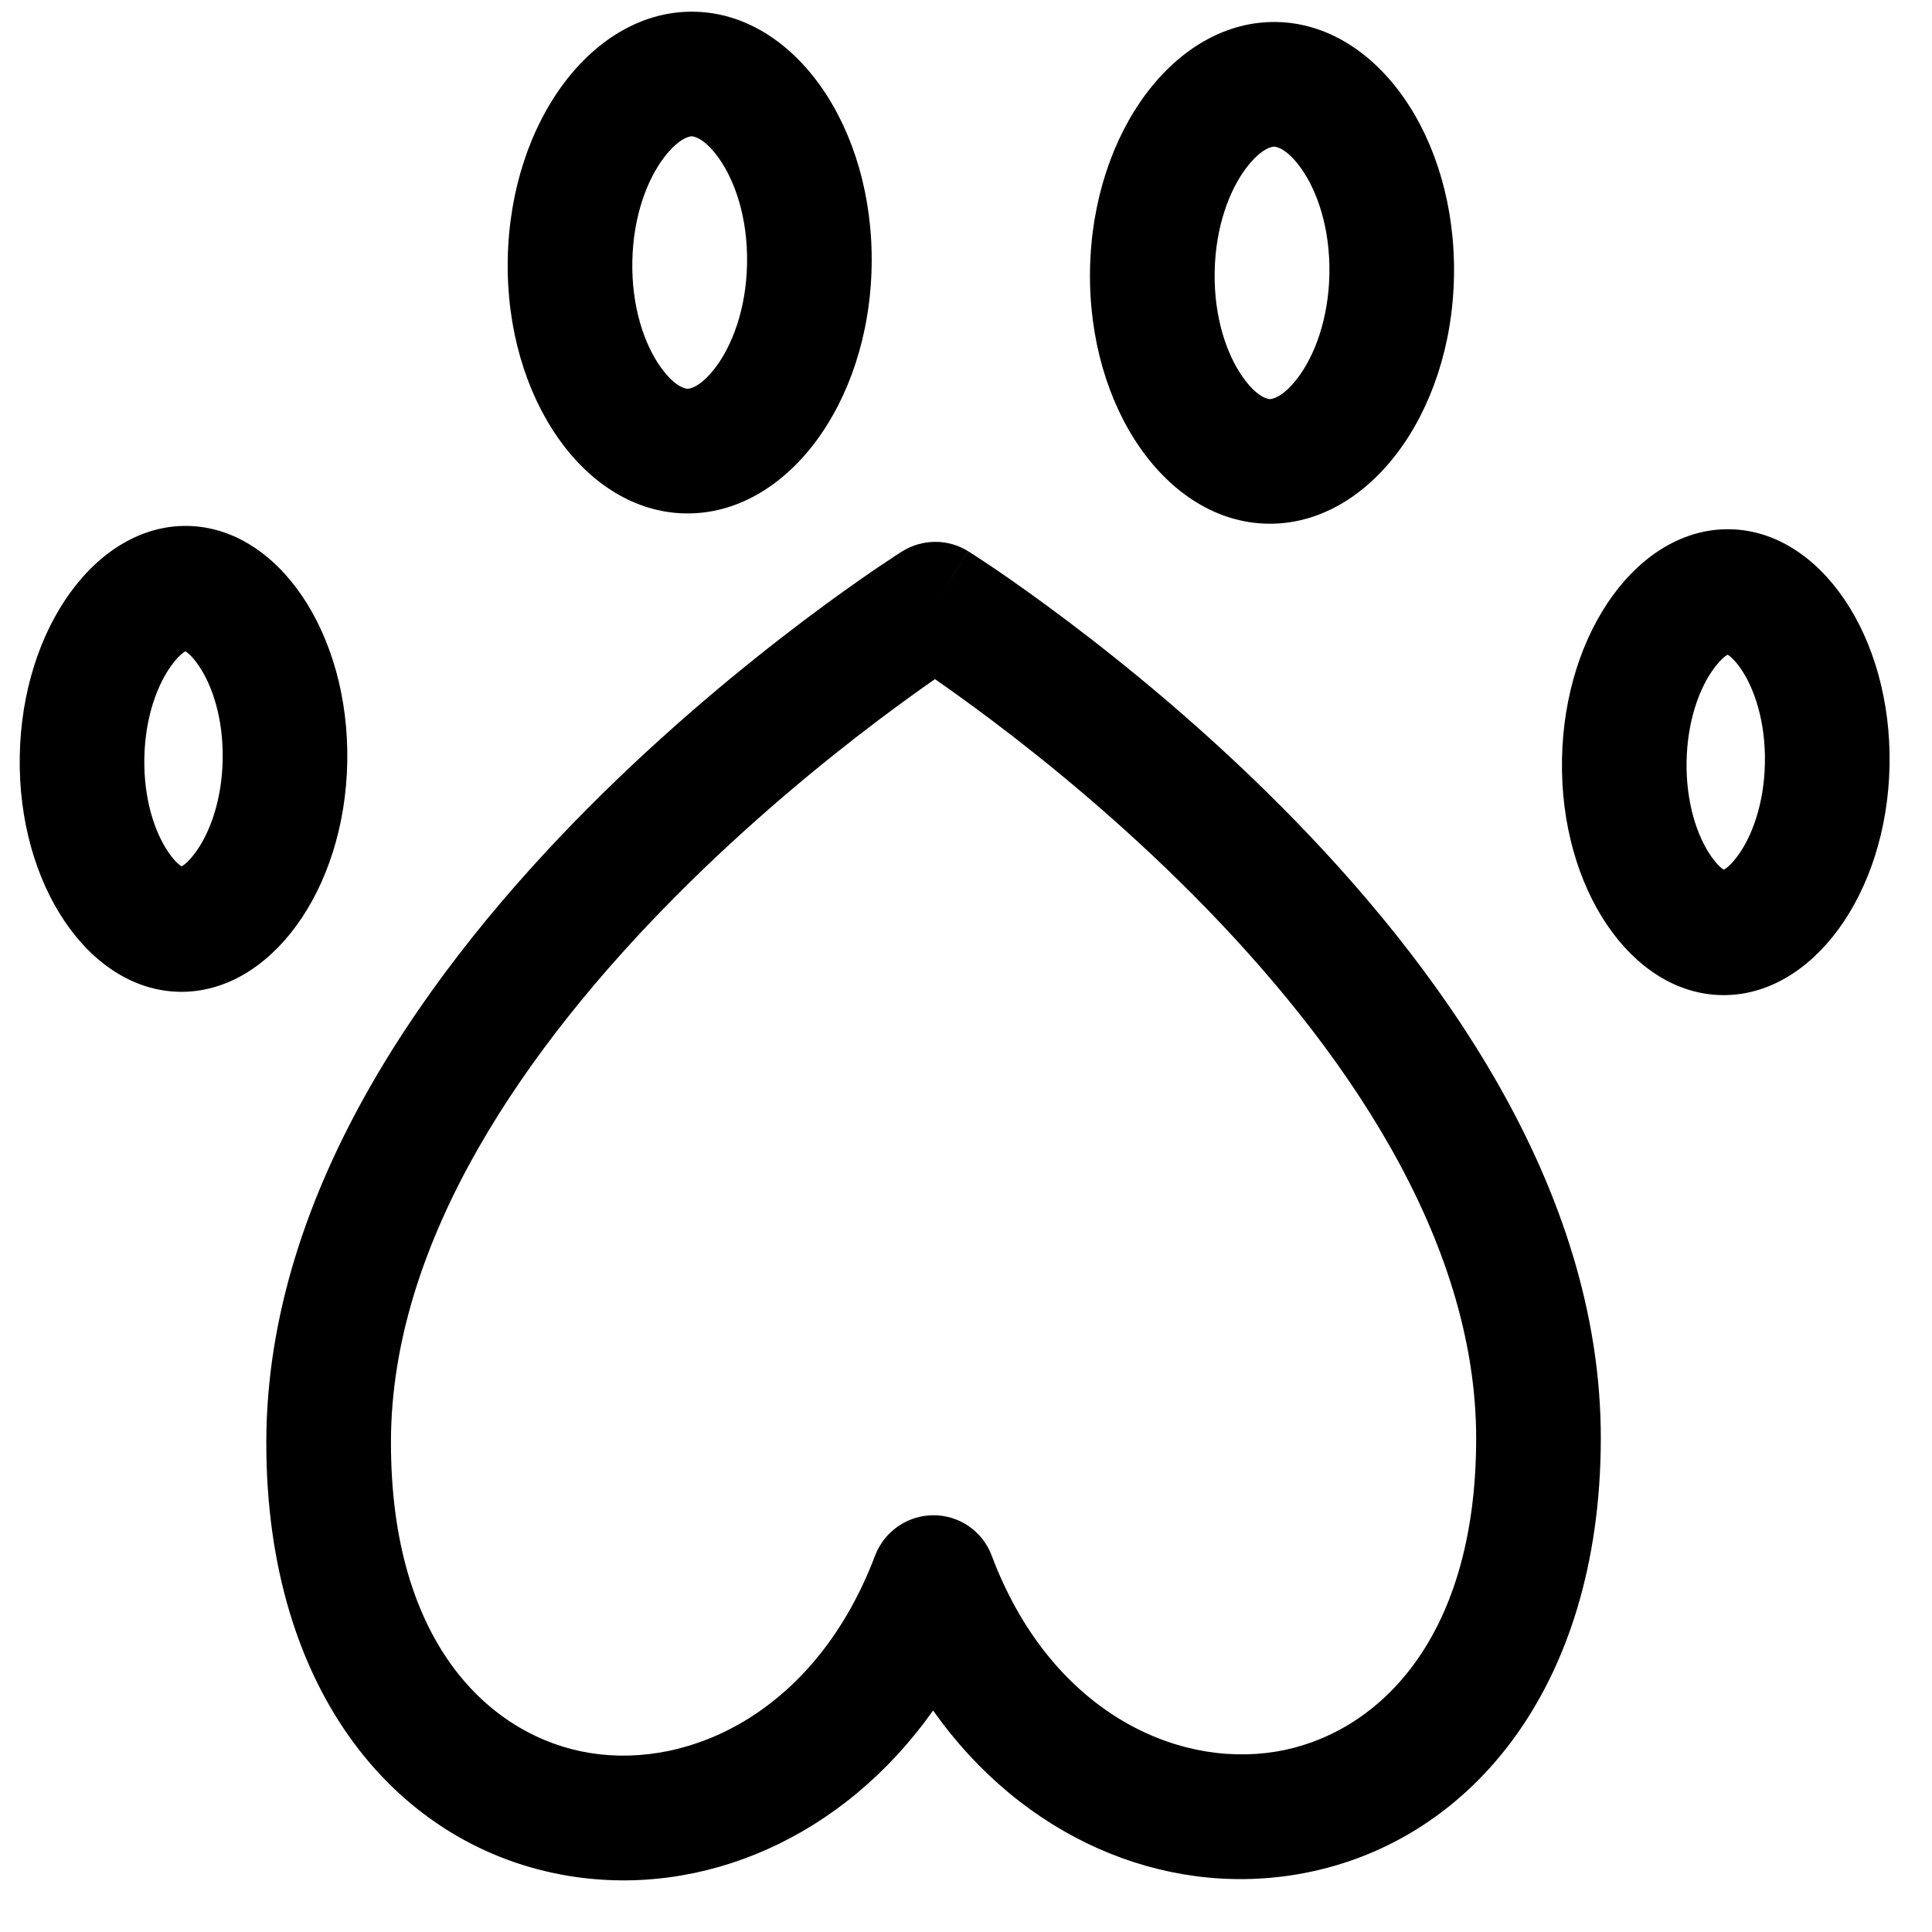 <svg width="31" height="31" viewBox="0 0 31 31" fill="none" xmlns="http://www.w3.org/2000/svg">
<path fill-rule="evenodd" clip-rule="evenodd" d="M3.573 12.187C3.561 12.858 3.357 13.376 3.14 13.673C3.037 13.815 2.958 13.877 2.914 13.902C2.871 13.875 2.794 13.811 2.696 13.665C2.489 13.36 2.304 12.835 2.316 12.165C2.328 11.495 2.532 10.977 2.749 10.68C2.852 10.537 2.931 10.476 2.975 10.45C3.018 10.477 3.095 10.541 3.193 10.687C3.4 10.992 3.585 11.517 3.573 12.187ZM2.875 13.918C2.875 13.918 2.879 13.917 2.886 13.915C2.879 13.918 2.875 13.919 2.875 13.918ZM2.941 13.916C2.949 13.918 2.952 13.919 2.952 13.92C2.952 13.92 2.948 13.919 2.941 13.916ZM3.014 10.434C3.014 10.434 3.01 10.436 3.003 10.437C3.01 10.434 3.014 10.434 3.014 10.434ZM2.948 10.436C2.94 10.435 2.937 10.433 2.937 10.433C2.937 10.432 2.941 10.433 2.948 10.436ZM11.987 4.229C11.974 4.965 11.744 5.546 11.483 5.893C11.22 6.242 11.038 6.238 11.031 6.238L11.031 6.238L11.031 6.238C11.024 6.238 10.841 6.235 10.591 5.877C10.342 5.521 10.133 4.933 10.146 4.197C10.159 3.461 10.389 2.88 10.65 2.533C10.913 2.184 11.096 2.187 11.102 2.187L11.102 2.187L11.102 2.187C11.109 2.188 11.292 2.191 11.542 2.549C11.791 2.905 12 3.493 11.987 4.229ZM21.331 4.395C21.317 5.13 21.088 5.711 20.827 6.058C20.564 6.407 20.381 6.404 20.375 6.404C20.368 6.404 20.185 6.401 19.935 6.042C19.686 5.686 19.477 5.098 19.49 4.362C19.503 3.626 19.733 3.045 19.994 2.698C20.257 2.349 20.439 2.353 20.446 2.353C20.453 2.353 20.636 2.356 20.886 2.714C21.135 3.07 21.344 3.659 21.331 4.395ZM28.319 12.241C28.307 12.911 28.104 13.429 27.887 13.726C27.783 13.869 27.704 13.93 27.66 13.956C27.617 13.929 27.541 13.865 27.442 13.719C27.236 13.414 27.051 12.889 27.062 12.219C27.074 11.549 27.278 11.03 27.495 10.733C27.599 10.591 27.677 10.529 27.721 10.504C27.764 10.531 27.841 10.595 27.94 10.741C28.146 11.046 28.331 11.571 28.319 12.241ZM27.621 13.972C27.621 13.972 27.625 13.97 27.633 13.969C27.625 13.972 27.621 13.973 27.621 13.972ZM27.687 13.97C27.695 13.972 27.699 13.973 27.698 13.973C27.698 13.974 27.695 13.973 27.687 13.97ZM27.76 10.488C27.76 10.488 27.757 10.489 27.749 10.491C27.756 10.488 27.76 10.487 27.76 10.488ZM27.694 10.489C27.686 10.488 27.683 10.487 27.683 10.486C27.683 10.486 27.687 10.486 27.694 10.489ZM13.986 4.265C13.947 6.488 12.608 8.267 10.995 8.238C9.383 8.21 8.107 6.384 8.147 4.161C8.186 1.938 9.525 0.159 11.138 0.188C12.751 0.216 14.026 2.042 13.986 4.265ZM5.572 12.223C5.536 14.287 4.33 15.94 2.878 15.914C1.427 15.888 0.28 14.194 0.317 12.13C0.353 10.066 1.559 8.413 3.011 8.439C4.462 8.464 5.609 10.159 5.572 12.223ZM20.339 8.403C21.952 8.432 23.291 6.653 23.33 4.43C23.37 2.207 22.094 0.382 20.482 0.353C18.869 0.325 17.53 2.104 17.49 4.327C17.451 6.55 18.727 8.375 20.339 8.403ZM30.319 12.276C30.282 14.341 29.076 15.993 27.625 15.967C26.173 15.942 25.026 14.248 25.063 12.183C25.099 10.119 26.305 8.466 27.757 8.492C29.208 8.518 30.355 10.212 30.319 12.276ZM23.686 23.093C23.68 26.381 22.037 27.848 20.472 28.106C18.843 28.374 16.84 27.433 15.912 24.959C15.766 24.57 15.394 24.312 14.977 24.313C14.561 24.314 14.188 24.573 14.04 24.963C13.103 27.44 11.097 28.39 9.469 28.128C7.905 27.876 6.267 26.416 6.273 23.129C6.279 19.887 8.46 16.776 10.851 14.372C12.025 13.192 13.201 12.23 14.086 11.562C14.449 11.288 14.761 11.065 15.002 10.897C15.242 11.064 15.553 11.286 15.915 11.558C16.797 12.222 17.971 13.18 19.14 14.355C21.522 16.75 23.692 19.852 23.686 23.093ZM15.538 8.847C15.538 8.847 15.537 8.846 15.004 9.694L15.537 8.846C15.213 8.643 14.799 8.644 14.473 8.849L15.004 9.694C14.473 8.849 14.473 8.849 14.473 8.849L14.472 8.849L14.47 8.851L14.463 8.855L14.438 8.871C14.417 8.884 14.387 8.904 14.349 8.929C14.273 8.979 14.163 9.052 14.024 9.146C13.747 9.336 13.354 9.613 12.885 9.967C11.947 10.675 10.694 11.7 9.436 12.964C6.965 15.449 4.281 19.056 4.273 23.133C4.266 27.164 6.396 29.66 9.144 30.103C11.282 30.447 13.525 29.491 14.972 27.445C16.411 29.485 18.651 30.432 20.79 30.079C23.539 29.625 25.678 27.121 25.686 23.089C25.693 19.013 23.022 15.416 20.56 12.942C19.307 11.682 18.057 10.663 17.122 9.959C16.654 9.606 16.262 9.331 15.986 9.142C15.847 9.048 15.738 8.976 15.661 8.926C15.623 8.901 15.593 8.882 15.573 8.869L15.548 8.853L15.541 8.849L15.539 8.847L15.538 8.847Z" fill="black"/>
</svg>
